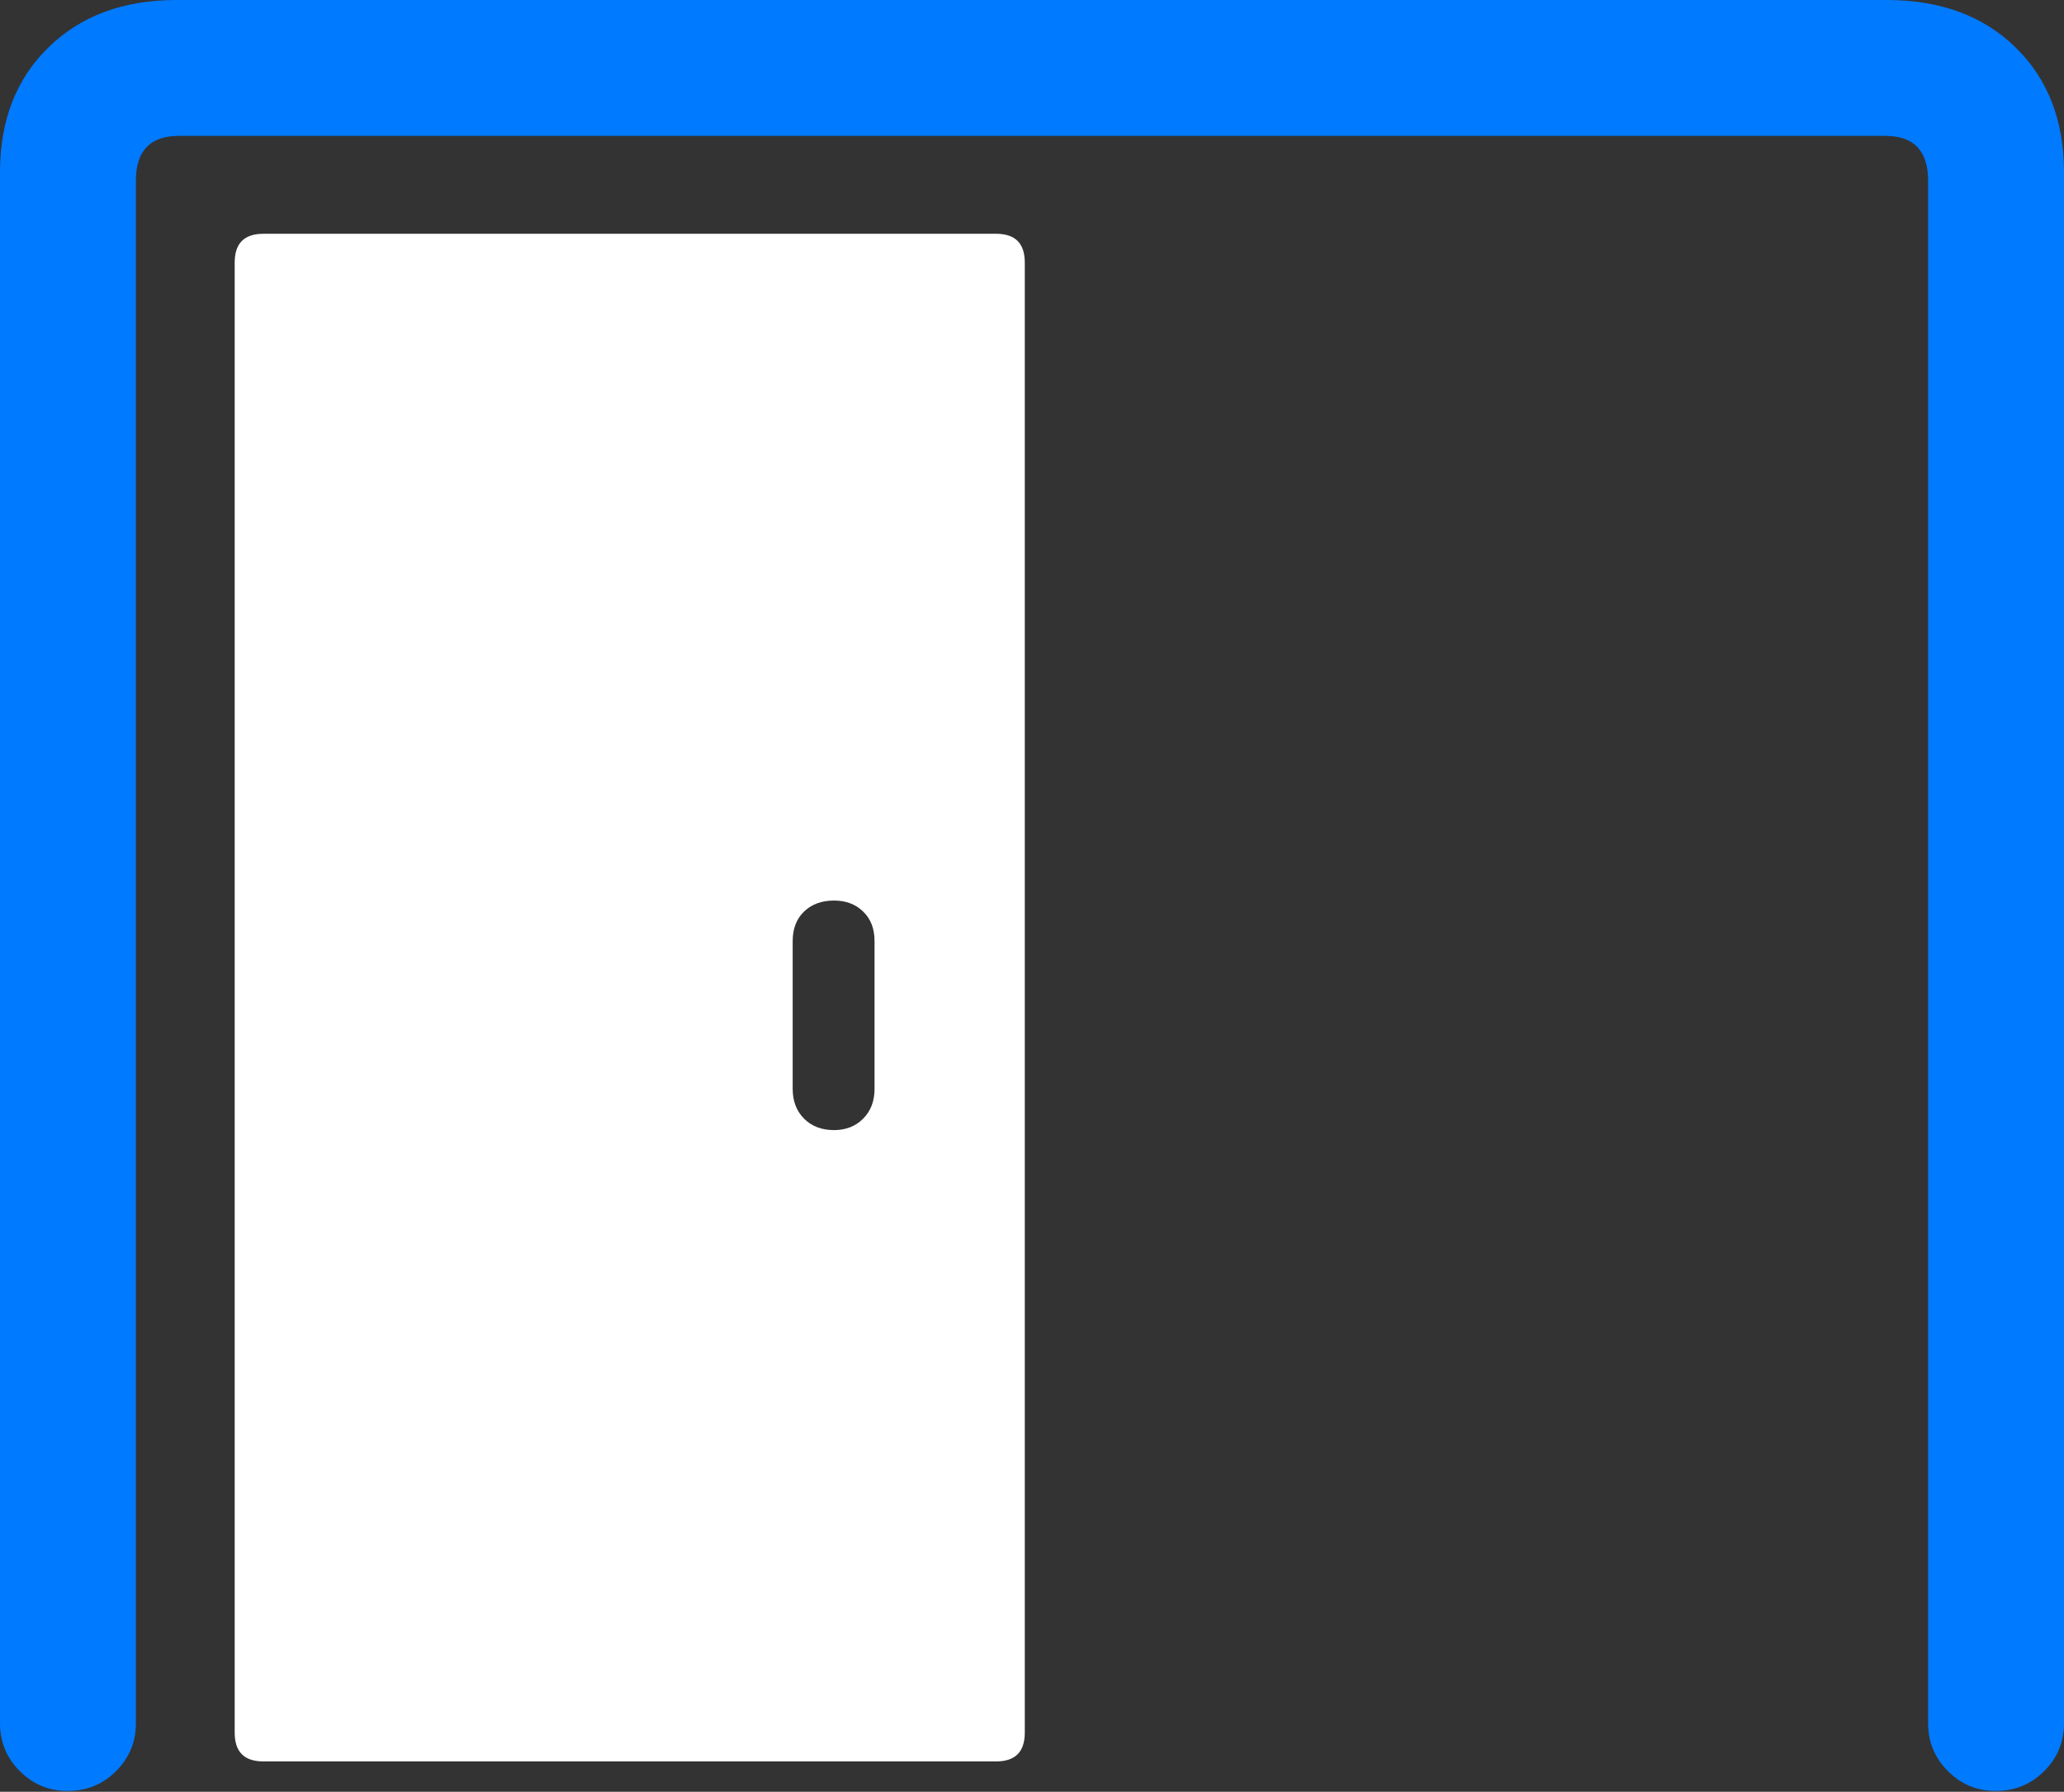 <?xml version="1.0" encoding="UTF-8"?>
<!--Generator: Apple Native CoreSVG 175.5-->
<!DOCTYPE svg
PUBLIC "-//W3C//DTD SVG 1.1//EN"
       "http://www.w3.org/Graphics/SVG/1.1/DTD/svg11.dtd">
<svg version="1.1" xmlns="http://www.w3.org/2000/svg" xmlns:xlink="http://www.w3.org/1999/xlink" width="23.877" height="20.732">
 <rect width="100%" height="100%" fill="#333333" stroke="none"/>
 <g>
  <rect height="20.732" opacity="0" width="23.877" x="0" y="0"/>
  <path d="M23.086 20.723Q23.418 20.723 23.648 20.493Q23.877 20.264 23.877 19.941L23.877 1.992Q23.877 1.094 23.315 0.547Q22.754 0 21.826 0L2.041 0Q1.123 0 0.562 0.547Q0 1.094 0 1.992L0 19.941Q0 20.264 0.229 20.493Q0.459 20.723 0.781 20.723Q1.113 20.723 1.343 20.493Q1.572 20.264 1.572 19.941L1.572 2.09Q1.572 1.572 2.07 1.572L21.807 1.572Q22.305 1.572 22.305 2.09L22.305 19.941Q22.305 20.264 22.534 20.493Q22.764 20.723 23.086 20.723Z" fill="#007aff"/>
  <path d="M11.523 20.381Q11.855 20.381 11.855 20.049L11.855 3.037Q11.855 2.705 11.523 2.705L3.047 2.705Q2.715 2.705 2.715 3.037L2.715 20.049Q2.715 20.381 3.047 20.381ZM9.648 13.076Q9.434 13.076 9.302 12.944Q9.17 12.812 9.17 12.598L9.17 10.889Q9.17 10.674 9.302 10.547Q9.434 10.42 9.648 10.42Q9.854 10.42 9.985 10.547Q10.117 10.674 10.117 10.889L10.117 12.598Q10.117 12.812 9.985 12.944Q9.854 13.076 9.648 13.076Z" fill="#ffffff"/>
 </g>
</svg>
